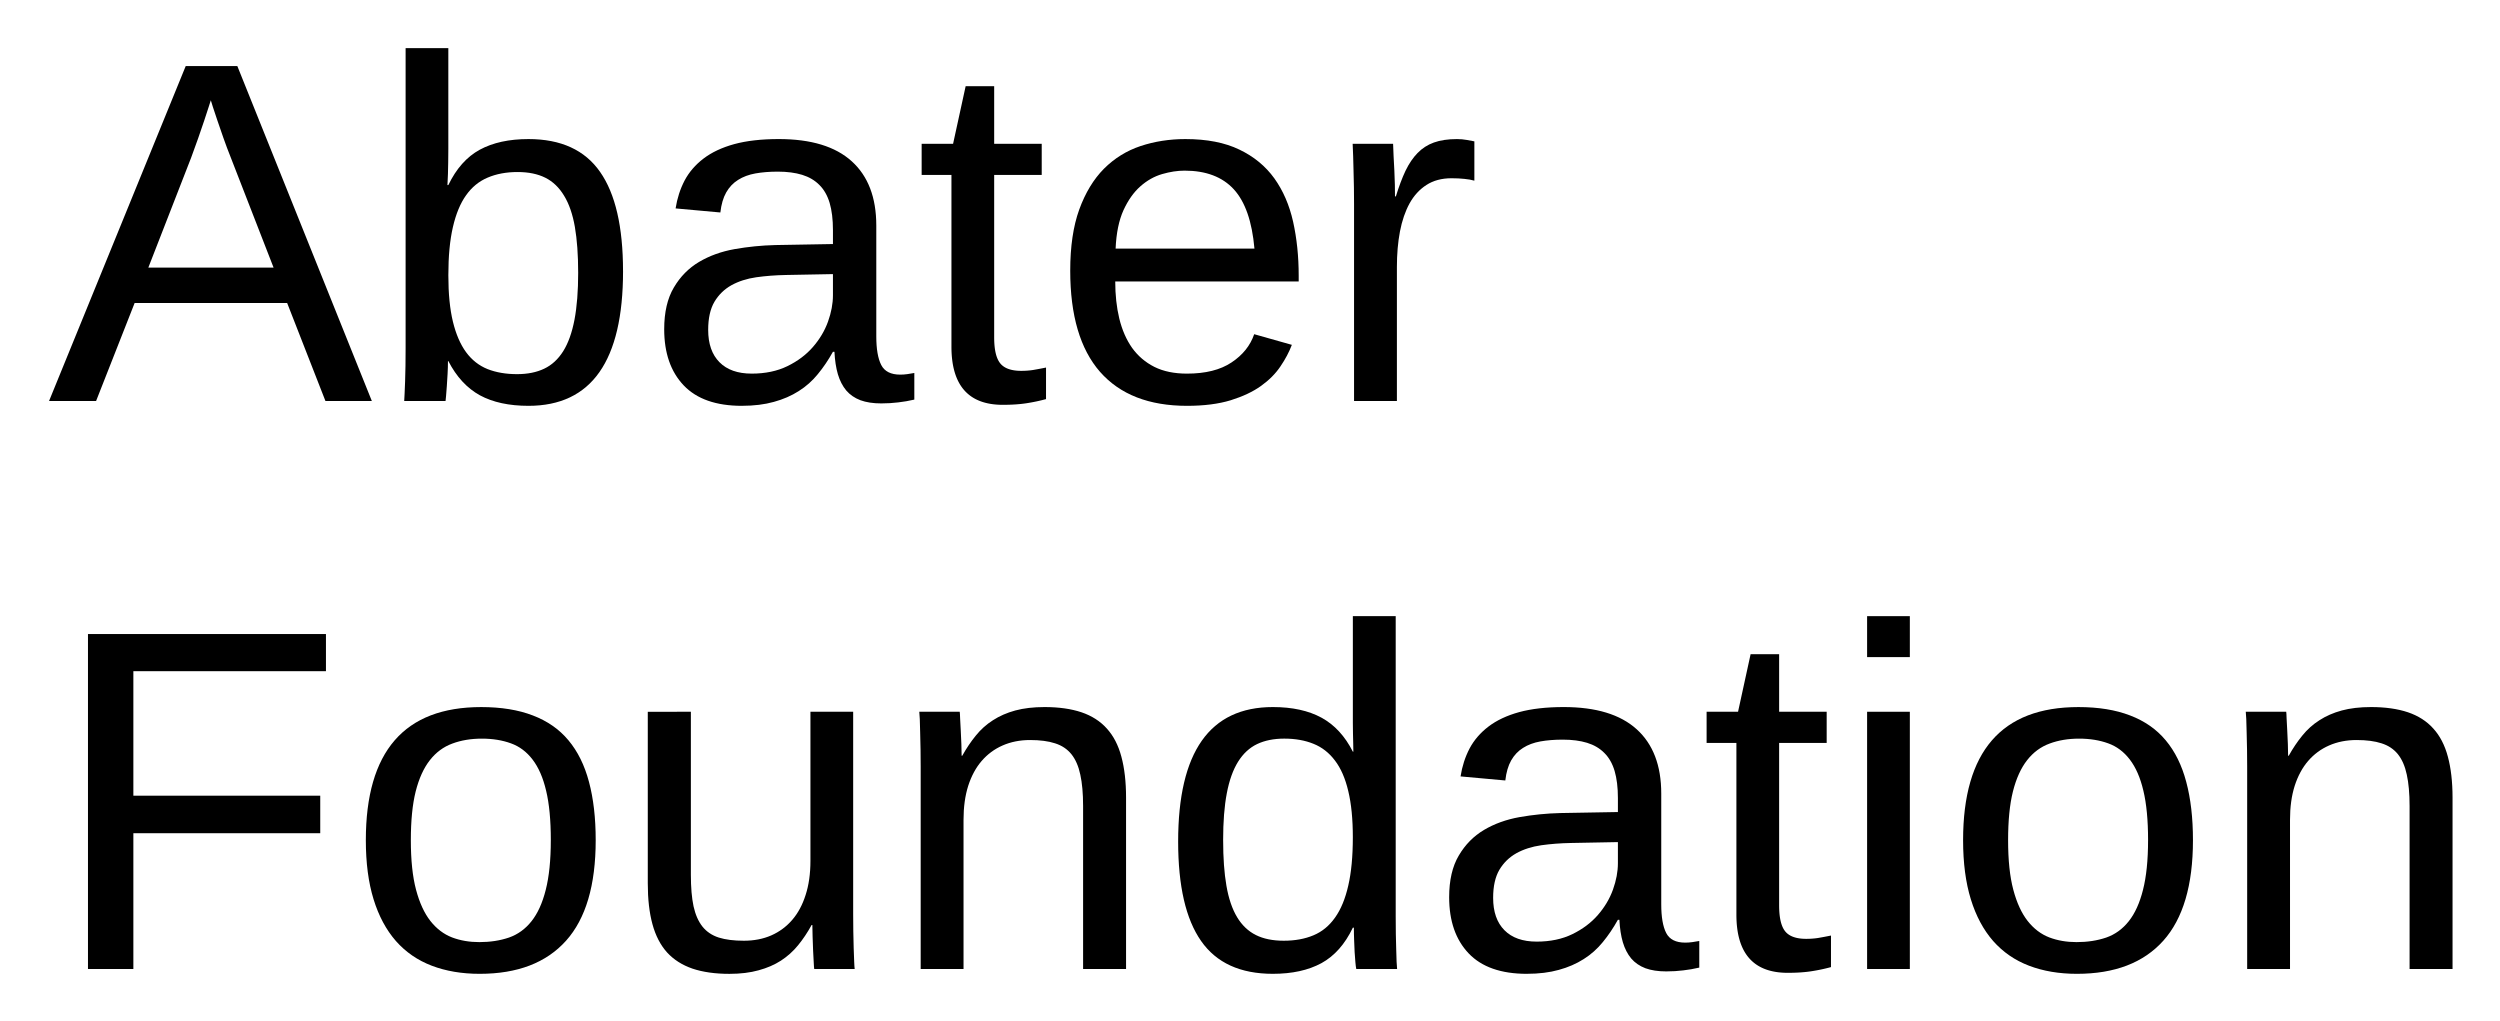 <svg xmlns="http://www.w3.org/2000/svg" role="img" xmlns:xlink="http://www.w3.org/1999/xlink" viewBox="-5.92 0.58 308.10 125.85"><title>Abater Foundation (member) logo</title><defs><symbol overflow="visible"><path d="M2 0v-39.984h15.938V0zm1.984-2H15.938v-36H3.984zm0 0"/></symbol><symbol id="a" overflow="visible"><path d="M34.188 0l-4.719-12.078H10.672L5.922 0H.125l16.844-41.281h6.359L39.906 0zM22.5-30.062c-.312-.781-.609-1.57-.891-2.375-.281-.801-.531-1.523-.75-2.172-.219-.656-.402-1.203-.547-1.641-.148-.445-.23-.719-.25-.812-.031.094-.121.371-.266.828-.137.449-.32 1.008-.547 1.672-.219.656-.469 1.387-.75 2.188-.281.805-.57 1.594-.859 2.375l-5.281 13.562h15.438zm0 0"/></symbol><symbol id="b" overflow="visible"><path d="M30.844-16c0 11.062-3.887 16.594-11.656 16.594-2.398 0-4.391-.434-5.984-1.297-1.594-.875-2.891-2.281-3.891-4.219h-.047c0 .512-.016 1.043-.047 1.594-.031.543-.062 1.047-.094 1.516s-.062.871-.094 1.203c-.023.324-.043.527-.062.609H3.875c.008-.176.023-.473.047-.891.02-.426.039-.93.062-1.516.02-.582.035-1.223.047-1.922.008-.707.016-1.441.016-2.203v-36.953H9.312v12.406c0 .586-.008 1.148-.016 1.688-.012.531-.023 1-.031 1.406-.023.492-.043.949-.062 1.375h.109c.977-2.031 2.27-3.484 3.875-4.359 1.613-.875 3.613-1.312 6-1.312 4.008 0 6.953 1.352 8.828 4.047 1.883 2.688 2.828 6.766 2.828 12.234zm-5.531.172c0-2.188-.137-4.062-.406-5.625-.273-1.562-.715-2.844-1.328-3.844-.605-1.008-1.375-1.75-2.312-2.219-.938-.469-2.078-.703-3.422-.703-1.387 0-2.617.23-3.688.688-1.062.449-1.949 1.172-2.656 2.172-.711.992-1.25 2.297-1.625 3.922-.375 1.617-.562 3.594-.562 5.938 0 2.273.188 4.18.562 5.719.375 1.543.914 2.797 1.625 3.766.707.961 1.586 1.652 2.641 2.078 1.062.418 2.273.625 3.641.625 1.289 0 2.406-.223 3.344-.672.938-.445 1.719-1.164 2.344-2.156.625-1 1.086-2.297 1.391-3.891.301-1.594.453-3.523.453-5.797zm0 0"/></symbol><symbol id="c" overflow="visible"><path d="M12.125.594c-3.18 0-5.57-.836-7.172-2.516-1.605-1.688-2.406-3.992-2.406-6.922 0-2.094.395-3.805 1.188-5.141.789-1.344 1.828-2.395 3.109-3.156 1.281-.758 2.738-1.285 4.375-1.578 1.645-.289 3.316-.457 5.016-.5l7.109-.125v-1.719c0-1.312-.137-2.426-.406-3.344-.273-.914-.695-1.656-1.266-2.219-.562-.57-1.273-.988-2.125-1.25-.844-.258-1.844-.391-3-.391-1.012 0-1.93.074-2.75.219-.824.148-1.539.414-2.141.797-.605.375-1.094.891-1.469 1.547-.367.648-.605 1.469-.719 2.469l-5.516-.5c.195-1.25.566-2.395 1.109-3.438.551-1.039 1.328-1.941 2.328-2.703 1.008-.77 2.27-1.363 3.781-1.781 1.52-.414 3.352-.625 5.5-.625 3.977 0 6.973.914 8.984 2.734 2.02 1.824 3.031 4.465 3.031 7.922v13.656c0 1.562.203 2.742.609 3.531.406.793 1.188 1.188 2.344 1.188.289 0 .582-.02.875-.062.289-.039.578-.086.859-.141v3.281c-.668.156-1.328.27-1.984.344-.656.082-1.355.125-2.094.125-1 0-1.855-.133-2.562-.391-.711-.27-1.293-.672-1.75-1.203-.449-.539-.793-1.207-1.031-2-.23-.789-.371-1.711-.422-2.766h-.188c-.562 1.012-1.184 1.93-1.859 2.75-.668.824-1.453 1.523-2.359 2.094-.898.574-1.918 1.016-3.062 1.328-1.137.32-2.449.484-3.938.484zM13.328-3.375c1.676 0 3.145-.305 4.406-.922 1.258-.613 2.305-1.398 3.141-2.359.832-.957 1.453-2 1.859-3.125.406-1.133.609-2.219.609-3.25v-2.609l-5.766.109c-1.293.023-2.523.117-3.688.281-1.156.168-2.18.496-3.062.984-.875.492-1.574 1.172-2.094 2.047-.512.875-.766 2.027-.766 3.453 0 1.719.461 3.047 1.391 3.984.926.938 2.25 1.406 3.969 1.406zm0 0"/></symbol><symbol id="d" overflow="visible"><path d="M16.234-.234c-.805.219-1.621.391-2.453.516-.824.125-1.781.188-2.875.188-4.219 0-6.328-2.391-6.328-7.172v-21.156H.906v-3.844h3.875l1.547-7.094h3.516v7.094h5.859v3.844H9.844v20c0 1.531.25 2.605.75 3.219.5.617 1.363.922 2.594.922.508 0 1-.035 1.469-.109a51.988 51.988 0 0 0 1.578-.297zm0 0"/></symbol><symbol id="e" overflow="visible"><path d="M8.094-14.734c0 1.656.164 3.184.5 4.578.344 1.398.867 2.602 1.578 3.609.719 1 1.633 1.781 2.75 2.344 1.113.555 2.453.828 4.016.828 2.281 0 4.109-.457 5.484-1.375 1.383-.914 2.316-2.078 2.797-3.484l4.641 1.312c-.336.887-.805 1.773-1.406 2.656-.594.887-1.391 1.688-2.391 2.406-.992.711-2.234 1.297-3.734 1.766-1.492.457-3.289.688-5.391.688-4.688 0-8.262-1.395-10.719-4.188-2.449-2.801-3.672-6.957-3.672-12.469 0-2.969.367-5.477 1.109-7.531.75-2.062 1.766-3.738 3.047-5.031 1.289-1.289 2.797-2.223 4.516-2.797 1.719-.57 3.555-.859 5.516-.859 2.656 0 4.875.434 6.656 1.297 1.789.855 3.227 2.039 4.312 3.547 1.082 1.512 1.852 3.293 2.312 5.344.457 2.055.688 4.273.688 6.656v.703zM25.25-18.781c-.293-3.344-1.141-5.781-2.547-7.312-1.406-1.531-3.43-2.297-6.062-2.297-.875 0-1.797.141-2.766.422-.969.281-1.867.789-2.688 1.516-.812.719-1.508 1.699-2.078 2.938-.562 1.242-.887 2.82-.969 4.734zm0 0"/></symbol><symbol id="f" overflow="visible"><path d="M4.156 0v-24.312c0-.664-.008-1.344-.016-2.031-.012-.695-.027-1.367-.047-2.016-.012-.645-.027-1.25-.047-1.812-.023-.57-.043-1.082-.062-1.531h4.984c.02.449.039.965.062 1.547.031.574.062 1.164.094 1.766.031.605.051 1.188.062 1.75.008.555.016 1.027.016 1.422h.109c.375-1.219.77-2.27 1.188-3.156.426-.883.922-1.613 1.484-2.188.562-.582 1.234-1.016 2.016-1.297.781-.281 1.727-.422 2.844-.422.426 0 .832.039 1.219.109.395.062.703.121.922.172v4.844c-.355-.102-.766-.176-1.234-.219-.469-.051-.996-.078-1.578-.078-1.211 0-2.242.277-3.094.828-.844.543-1.539 1.297-2.078 2.266-.531.969-.93 2.125-1.188 3.469-.25 1.336-.375 2.789-.375 4.359V0zm0 0"/></symbol><symbol id="g" overflow="visible"><path d="M10.516-36.703v15.344h23.031v4.625H10.516V0H4.922v-41.281H34.25v4.578zm0 0"/></symbol><symbol id="h" overflow="visible"><path d="M30.844-15.875c0 5.543-1.219 9.672-3.656 12.391S21.203.594 16.547.594c-2.199 0-4.168-.336-5.906-1-1.742-.664-3.215-1.68-4.422-3.047-1.199-1.375-2.117-3.086-2.75-5.141-.637-2.062-.953-4.488-.953-7.281 0-10.938 4.738-16.406 14.219-16.406 2.457 0 4.578.344 6.359 1.031 1.789.68 3.254 1.699 4.391 3.062 1.145 1.367 1.988 3.074 2.531 5.125.551 2.055.828 4.449.828 7.188zm-5.531 0c0-2.469-.195-4.5-.578-6.094-.375-1.602-.934-2.883-1.672-3.844-.73-.957-1.621-1.625-2.672-2-1.055-.383-2.246-.578-3.578-.578-1.344 0-2.559.203-3.641.609-1.086.398-2.008 1.078-2.766 2.047-.762.969-1.344 2.258-1.75 3.859-.398 1.594-.594 3.594-.594 6 0 2.461.211 4.496.641 6.109.426 1.605 1.016 2.887 1.766 3.844.758.961 1.648 1.637 2.672 2.031 1.02.387 2.141.578 3.359.578 1.344 0 2.562-.188 3.656-.562 1.094-.383 2.02-1.055 2.781-2.016.758-.957 1.344-2.242 1.75-3.859.414-1.625.625-3.664.625-6.125zm0 0"/></symbol><symbol id="i" overflow="visible"><path d="M9.203-31.703v20.094c0 1.555.109 2.844.328 3.875.227 1.031.594 1.867 1.094 2.5.508.637 1.18 1.09 2.016 1.359.832.262 1.863.391 3.094.391 1.25 0 2.375-.219 3.375-.656 1.008-.445 1.867-1.082 2.578-1.906.719-.832 1.27-1.859 1.656-3.078.395-1.219.594-2.617.594-4.203v-18.375h5.266v24.938c0 .668.004 1.367.016 2.094.008.73.023 1.422.047 2.078.02.656.039 1.219.062 1.688.02.469.039.773.062.906h-4.984c-.023-.094-.043-.352-.062-.781-.023-.438-.047-.93-.078-1.484-.023-.562-.043-1.129-.062-1.703-.023-.57-.031-1.055-.031-1.453h-.094c-.5.918-1.059 1.75-1.672 2.5-.605.742-1.309 1.371-2.109 1.891-.793.512-1.711.906-2.75 1.188-1.031.289-2.23.438-3.594.438-1.762 0-3.277-.215-4.547-.641-1.273-.438-2.32-1.102-3.141-2-.812-.906-1.414-2.062-1.797-3.469-.387-1.406-.578-3.094-.578-5.062v-21.125zm0 0"/></symbol><symbol id="j" overflow="visible"><path d="M24.172 0v-20.094c0-1.539-.117-2.828-.344-3.859-.219-1.039-.586-1.879-1.094-2.516-.512-.633-1.184-1.082-2.016-1.344-.824-.27-1.852-.406-3.078-.406-1.25 0-2.383.227-3.391.672-1 .438-1.859 1.074-2.578 1.906-.711.824-1.262 1.844-1.656 3.062-.387 1.219-.578 2.621-.578 4.203V0H4.156v-24.938c0-.656-.008-1.348-.016-2.078-.012-.738-.027-1.438-.047-2.094-.012-.656-.027-1.219-.047-1.688-.023-.469-.043-.77-.062-.906h4.984c.02.105.035.371.047.797.02.43.047.922.078 1.484.031.555.055 1.121.078 1.703.02.574.031 1.055.031 1.438h.078c.508-.914 1.066-1.742 1.672-2.484.602-.75 1.305-1.379 2.109-1.891.801-.52 1.719-.922 2.75-1.203 1.039-.281 2.242-.422 3.609-.422 1.758 0 3.273.215 4.547.641 1.27.43 2.312 1.094 3.125 2 .82.898 1.422 2.055 1.797 3.469.383 1.418.578 3.102.578 5.047V0zm0 0"/></symbol><symbol id="k" overflow="visible"><path d="M24.047-5.094c-.969 2.031-2.262 3.492-3.875 4.375-1.617.875-3.609 1.312-5.984 1.312-4.012 0-6.961-1.348-8.844-4.047-1.887-2.695-2.828-6.781-2.828-12.25 0-11.051 3.891-16.578 11.672-16.578 2.395 0 4.395.438 6 1.312 1.602.875 2.891 2.273 3.859 4.188h.062c0-.195-.008-.504-.016-.922-.012-.414-.023-.852-.031-1.312-.012-.457-.016-.891-.016-1.297v-13.172h5.281v36.953c0 .762.004 1.496.016 2.203.008.699.023 1.34.047 1.922.02.586.035 1.09.047 1.516.02.418.039.715.062.891h-5.031c-.043-.195-.078-.473-.109-.828-.031-.363-.062-.781-.094-1.25-.023-.469-.043-.961-.062-1.484-.023-.52-.031-1.031-.031-1.531zM8.062-15.875c0 2.188.133 4.062.406 5.625.27 1.562.707 2.852 1.312 3.859.602 1 1.375 1.734 2.312 2.203.938.469 2.082.703 3.438.703 1.383 0 2.609-.223 3.672-.672 1.062-.445 1.945-1.176 2.656-2.188.719-1.008 1.258-2.32 1.625-3.938.375-1.625.562-3.609.562-5.953 0-2.238-.188-4.133-.562-5.688-.367-1.562-.914-2.816-1.641-3.766-.719-.957-1.602-1.645-2.641-2.062-1.043-.426-2.246-.641-3.609-.641-1.293 0-2.406.227-3.344.672-.938.449-1.719 1.172-2.344 2.172-.625 1-1.09 2.297-1.391 3.891-.305 1.586-.453 3.512-.453 5.781zm0 0"/></symbol><symbol id="l" overflow="visible"><path d="M4.016-38.438v-5.047h5.266v5.047zm0 38.438v-31.703h5.266V0zm0 0"/></symbol></defs><use y="50" xlink:href="#a"/><use x="40.02" y="50" xlink:href="#b"/><use x="73.389" y="50" xlink:href="#c"/><use x="106.758" y="50" xlink:href="#d"/><use x="123.428" y="50" xlink:href="#e"/><use x="156.797" y="50" xlink:href="#f"/><g><use y="120" xlink:href="#g"/><use x="36.65" y="120" xlink:href="#h"/><use x="70.02" y="120" xlink:href="#i"/><use x="103.389" y="120" xlink:href="#j"/><use x="136.758" y="120" xlink:href="#k"/><use x="170.127" y="120" xlink:href="#c"/><use x="203.496" y="120" xlink:href="#d"/><use x="220.166" y="120" xlink:href="#l"/><use x="233.496" y="120" xlink:href="#h"/><use x="266.865" y="120" xlink:href="#j"/></g></svg>